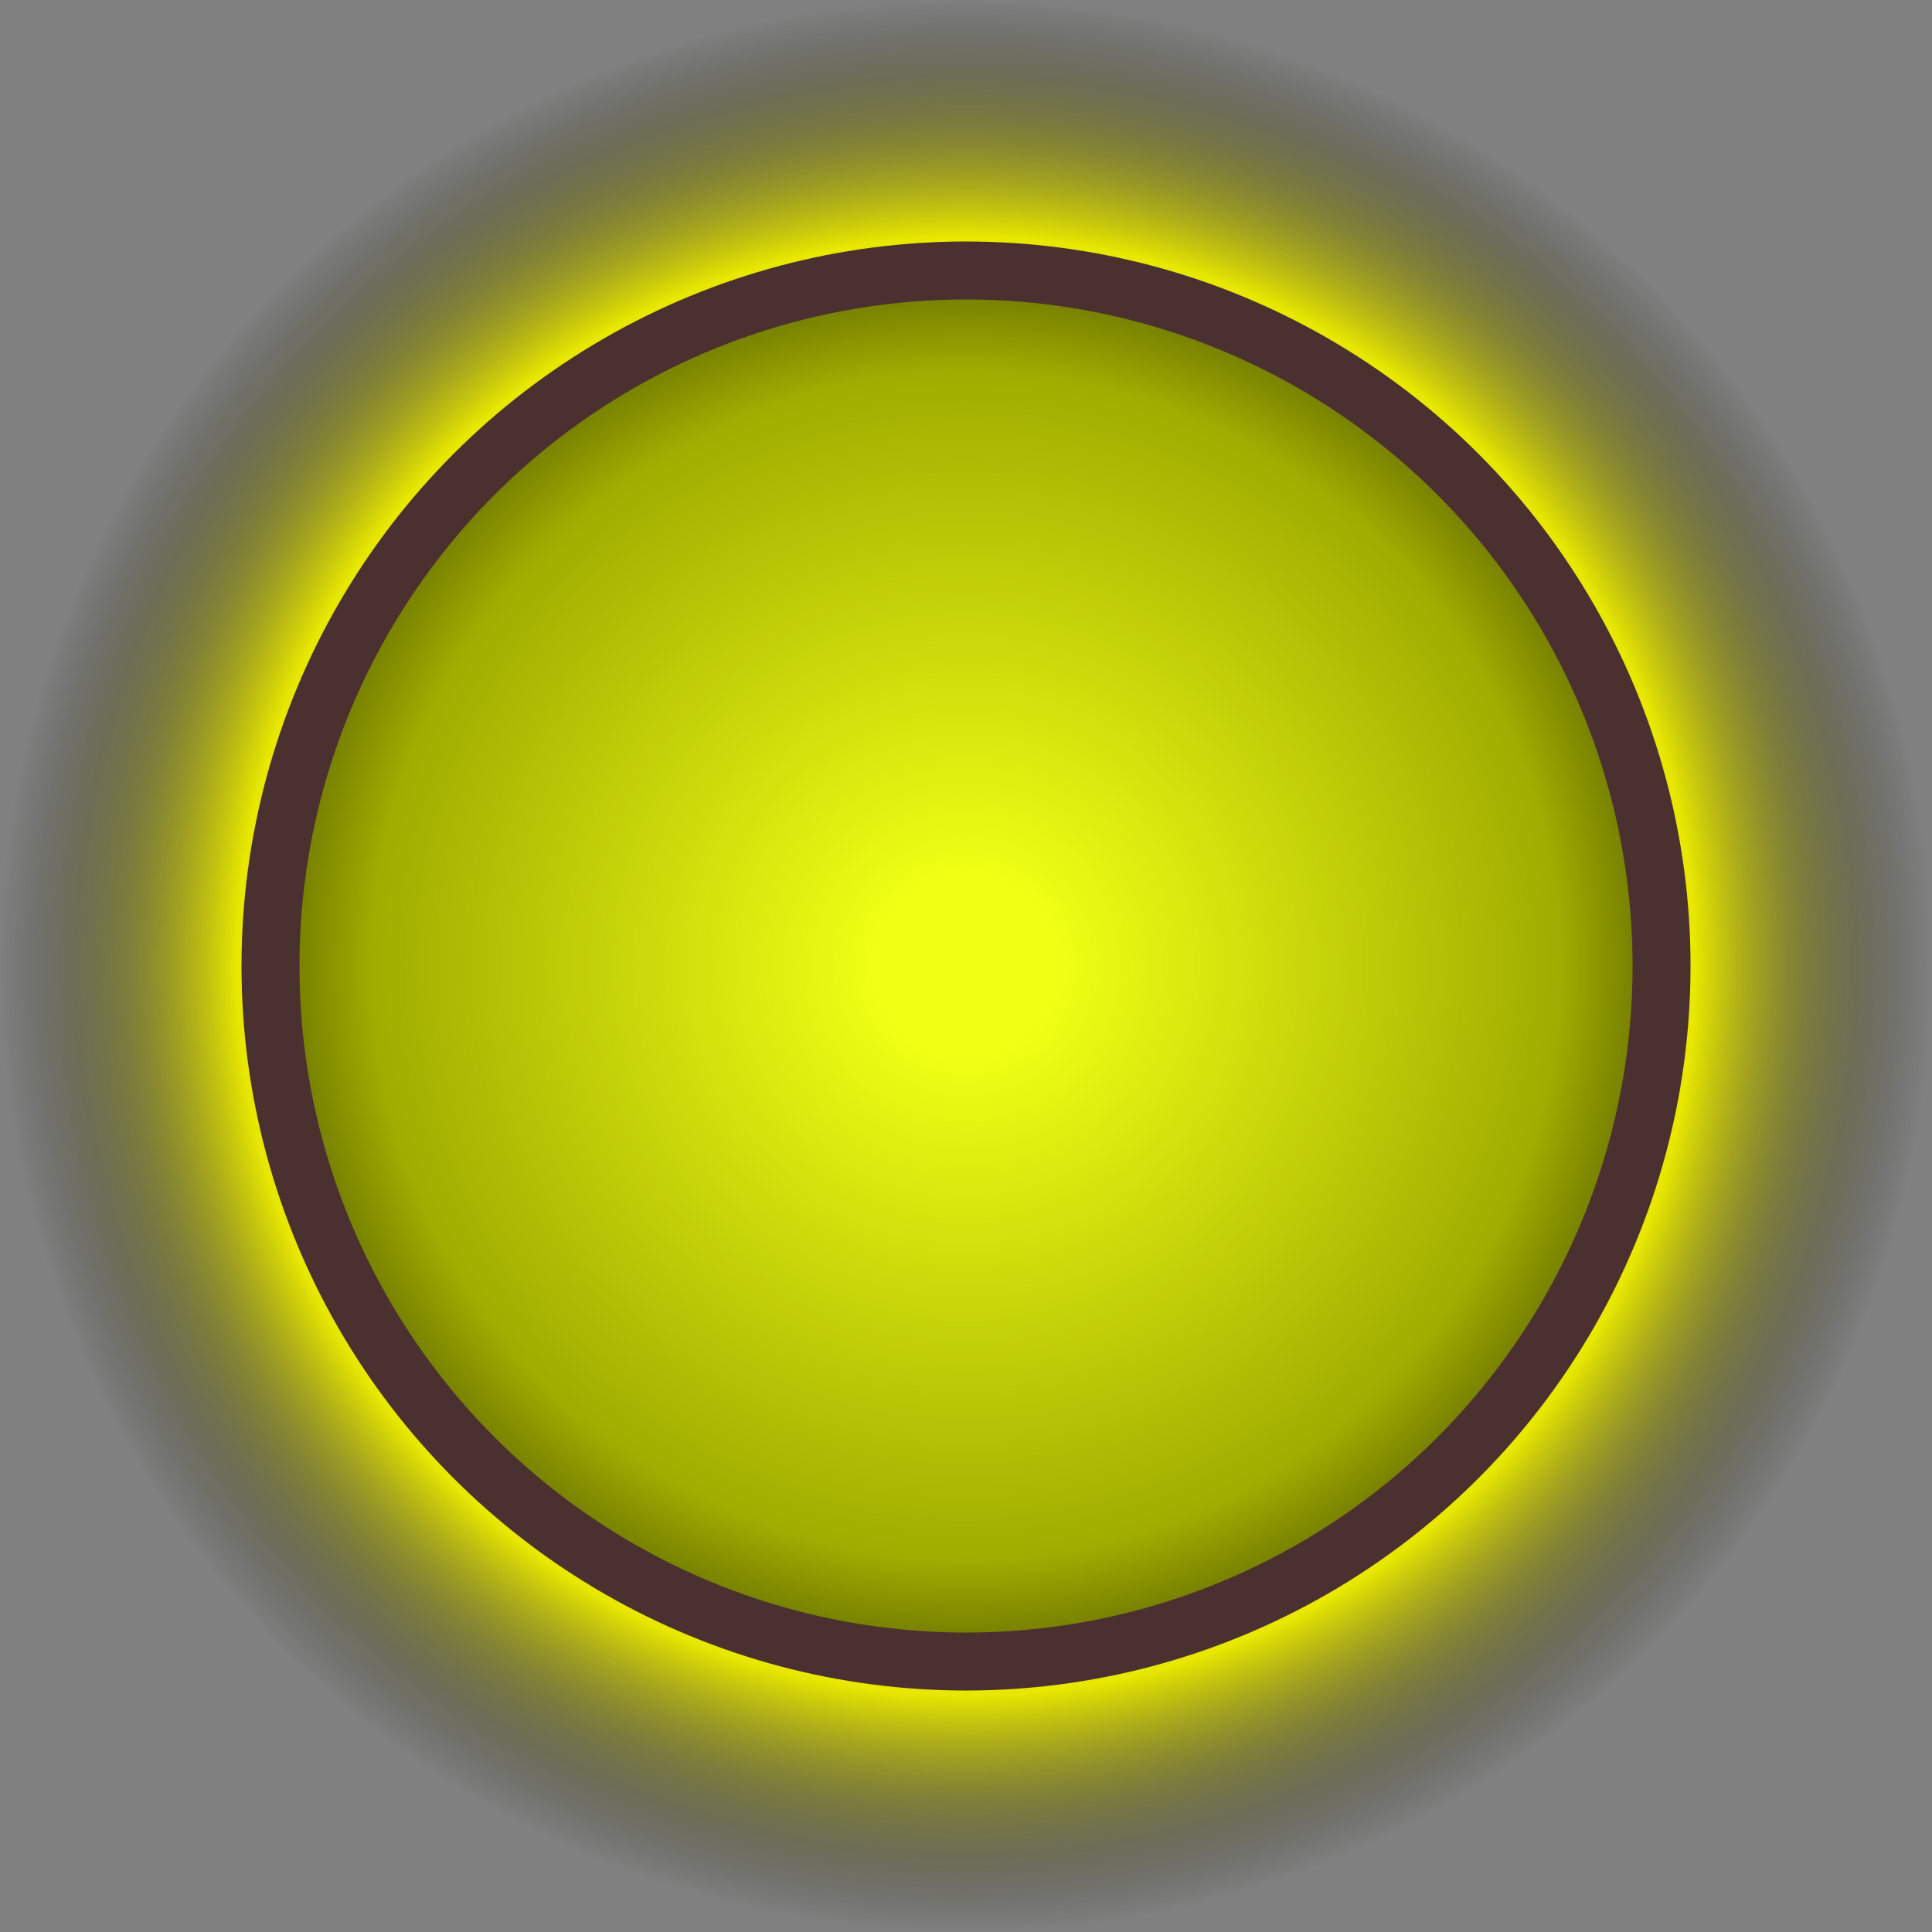 <?xml version="1.0" encoding="UTF-8" standalone="no"?>
<!-- Created with Inkscape (http://www.inkscape.org/) -->

<svg
   width="256"
   height="256"
   viewBox="0 0 67.733 67.733"
   version="1.1"
   id="svg1"
   inkscape:version="1.4.2 (f4327f4, 2025-05-13)"
   sodipodi:docname="replay-frame-item.svg"
   xmlns:inkscape="http://www.inkscape.org/namespaces/inkscape"
   xmlns:sodipodi="http://sodipodi.sourceforge.net/DTD/sodipodi-0.dtd"
   xmlns:xlink="http://www.w3.org/1999/xlink"
   xmlns="http://www.w3.org/2000/svg"
   xmlns:svg="http://www.w3.org/2000/svg">
  <rect x="0" y="0" width="67.733" height="67.733" fill="#808080" stroke="none"/>
  <sodipodi:namedview
     id="namedview1"
     pagecolor="#ffffff"
     bordercolor="#000000"
     borderopacity="0.25"
     inkscape:showpageshadow="2"
     inkscape:pageopacity="0.0"
     inkscape:pagecheckerboard="0"
     inkscape:deskcolor="#d1d1d1"
     inkscape:document-units="mm"
     inkscape:zoom="4.5732786"
     inkscape:cx="32.908557"
     inkscape:cy="116.54658"
     inkscape:window-width="3840"
     inkscape:window-height="2054"
     inkscape:window-x="-11"
     inkscape:window-y="-11"
     inkscape:window-maximized="1"
     inkscape:current-layer="layer1" />
  <defs
     id="defs1">
    <linearGradient
       id="linearGradient18"
       inkscape:collect="always">
      <stop
         style="stop-color:#555d00;stop-opacity:1;"
         offset="0.127"
         id="stop16" />
      <stop
         style="stop-color:#3d4100;stop-opacity:1;"
         offset="0.82"
         id="stop17" />
      <stop
         style="stop-color:#141600;stop-opacity:1;"
         offset="1"
         id="stop18" />
    </linearGradient>
    <linearGradient
       id="linearGradient13"
       inkscape:collect="always">
      <stop
         style="stop-color:#f0ff14;stop-opacity:1;"
         offset="0.127"
         id="stop15" />
      <stop
         style="stop-color:#a0ac00;stop-opacity:1;"
         offset="0.82"
         id="stop13" />
      <stop
         style="stop-color:#5b6200;stop-opacity:1;"
         offset="1"
         id="stop14" />
    </linearGradient>
    <linearGradient
       id="linearGradient10"
       inkscape:collect="always">
      <stop
         style="stop-color:#e7e700;stop-opacity:1;"
         offset="0.755"
         id="stop10" />
      <stop
         style="stop-color:#000000;stop-opacity:0;"
         offset="1"
         id="stop11" />
    </linearGradient>
    <radialGradient
       inkscape:collect="always"
       xlink:href="#linearGradient10"
       id="radialGradient11"
       cx="33.867"
       cy="33.867"
       fx="33.867"
       fy="33.867"
       r="33.867"
       gradientUnits="userSpaceOnUse" />
    <radialGradient
       inkscape:collect="always"
       xlink:href="#linearGradient13"
       id="radialGradient14"
       cx="33.867"
       cy="33.867"
       fx="33.867"
       fy="33.867"
       r="26.458"
       gradientUnits="userSpaceOnUse"
       gradientTransform="matrix(0.96,0,0,0.96,1.355,1.355)" />
    <radialGradient
       inkscape:collect="always"
       xlink:href="#linearGradient18"
       id="radialGradient14-5"
       cx="33.867"
       cy="33.867"
       fx="33.867"
       fy="33.867"
       r="26.458"
       gradientUnits="userSpaceOnUse"
       gradientTransform="matrix(0.96,0,0,0.96,1.355,1.355)" />
  </defs>
  <g
     inkscape:label="Inactive"
     inkscape:groupmode="layer"
     id="layer1">
    <ellipse
       style="display:inline;fill:url(#radialGradient14-5);fill-opacity:1;stroke:#536300;stroke-width:2.032;stroke-dasharray:none;stroke-opacity:1"
       id="path1-5"
       cx="33.867"
       cy="33.867"
       inkscape:label="Background"
       rx="24.384"
       ry="24.384" />
  </g>
  <g
     inkscape:groupmode="layer"
     id="layer3"
     inkscape:label="Active">
    <path
       id="path1-8"
       style="stroke:none;fill:url(#radialGradient11);fill-opacity:1;stroke-width:2.032;stroke-dasharray:none;stroke-opacity:1"
       d="M 0 0 L 0 67.733 L 67.733 67.733 L 67.733 0 L 0 0 z M 33.867 9.483 A 24.384 24.384 0 0 1 58.251 33.867 A 24.384 24.384 0 0 1 33.867 58.251 A 24.384 24.384 0 0 1 9.483 33.867 A 24.384 24.384 0 0 1 33.867 9.483 z "
       inkscape:label="Background Blowout" />
    <ellipse
       style="fill:url(#radialGradient14);fill-opacity:1;stroke:#4b3030;stroke-width:2.032;stroke-dasharray:none;stroke-opacity:1"
       id="path1"
       cx="33.867"
       cy="33.867"
       inkscape:label="Background"
       rx="24.384"
       ry="24.384" />
  </g>
</svg>

